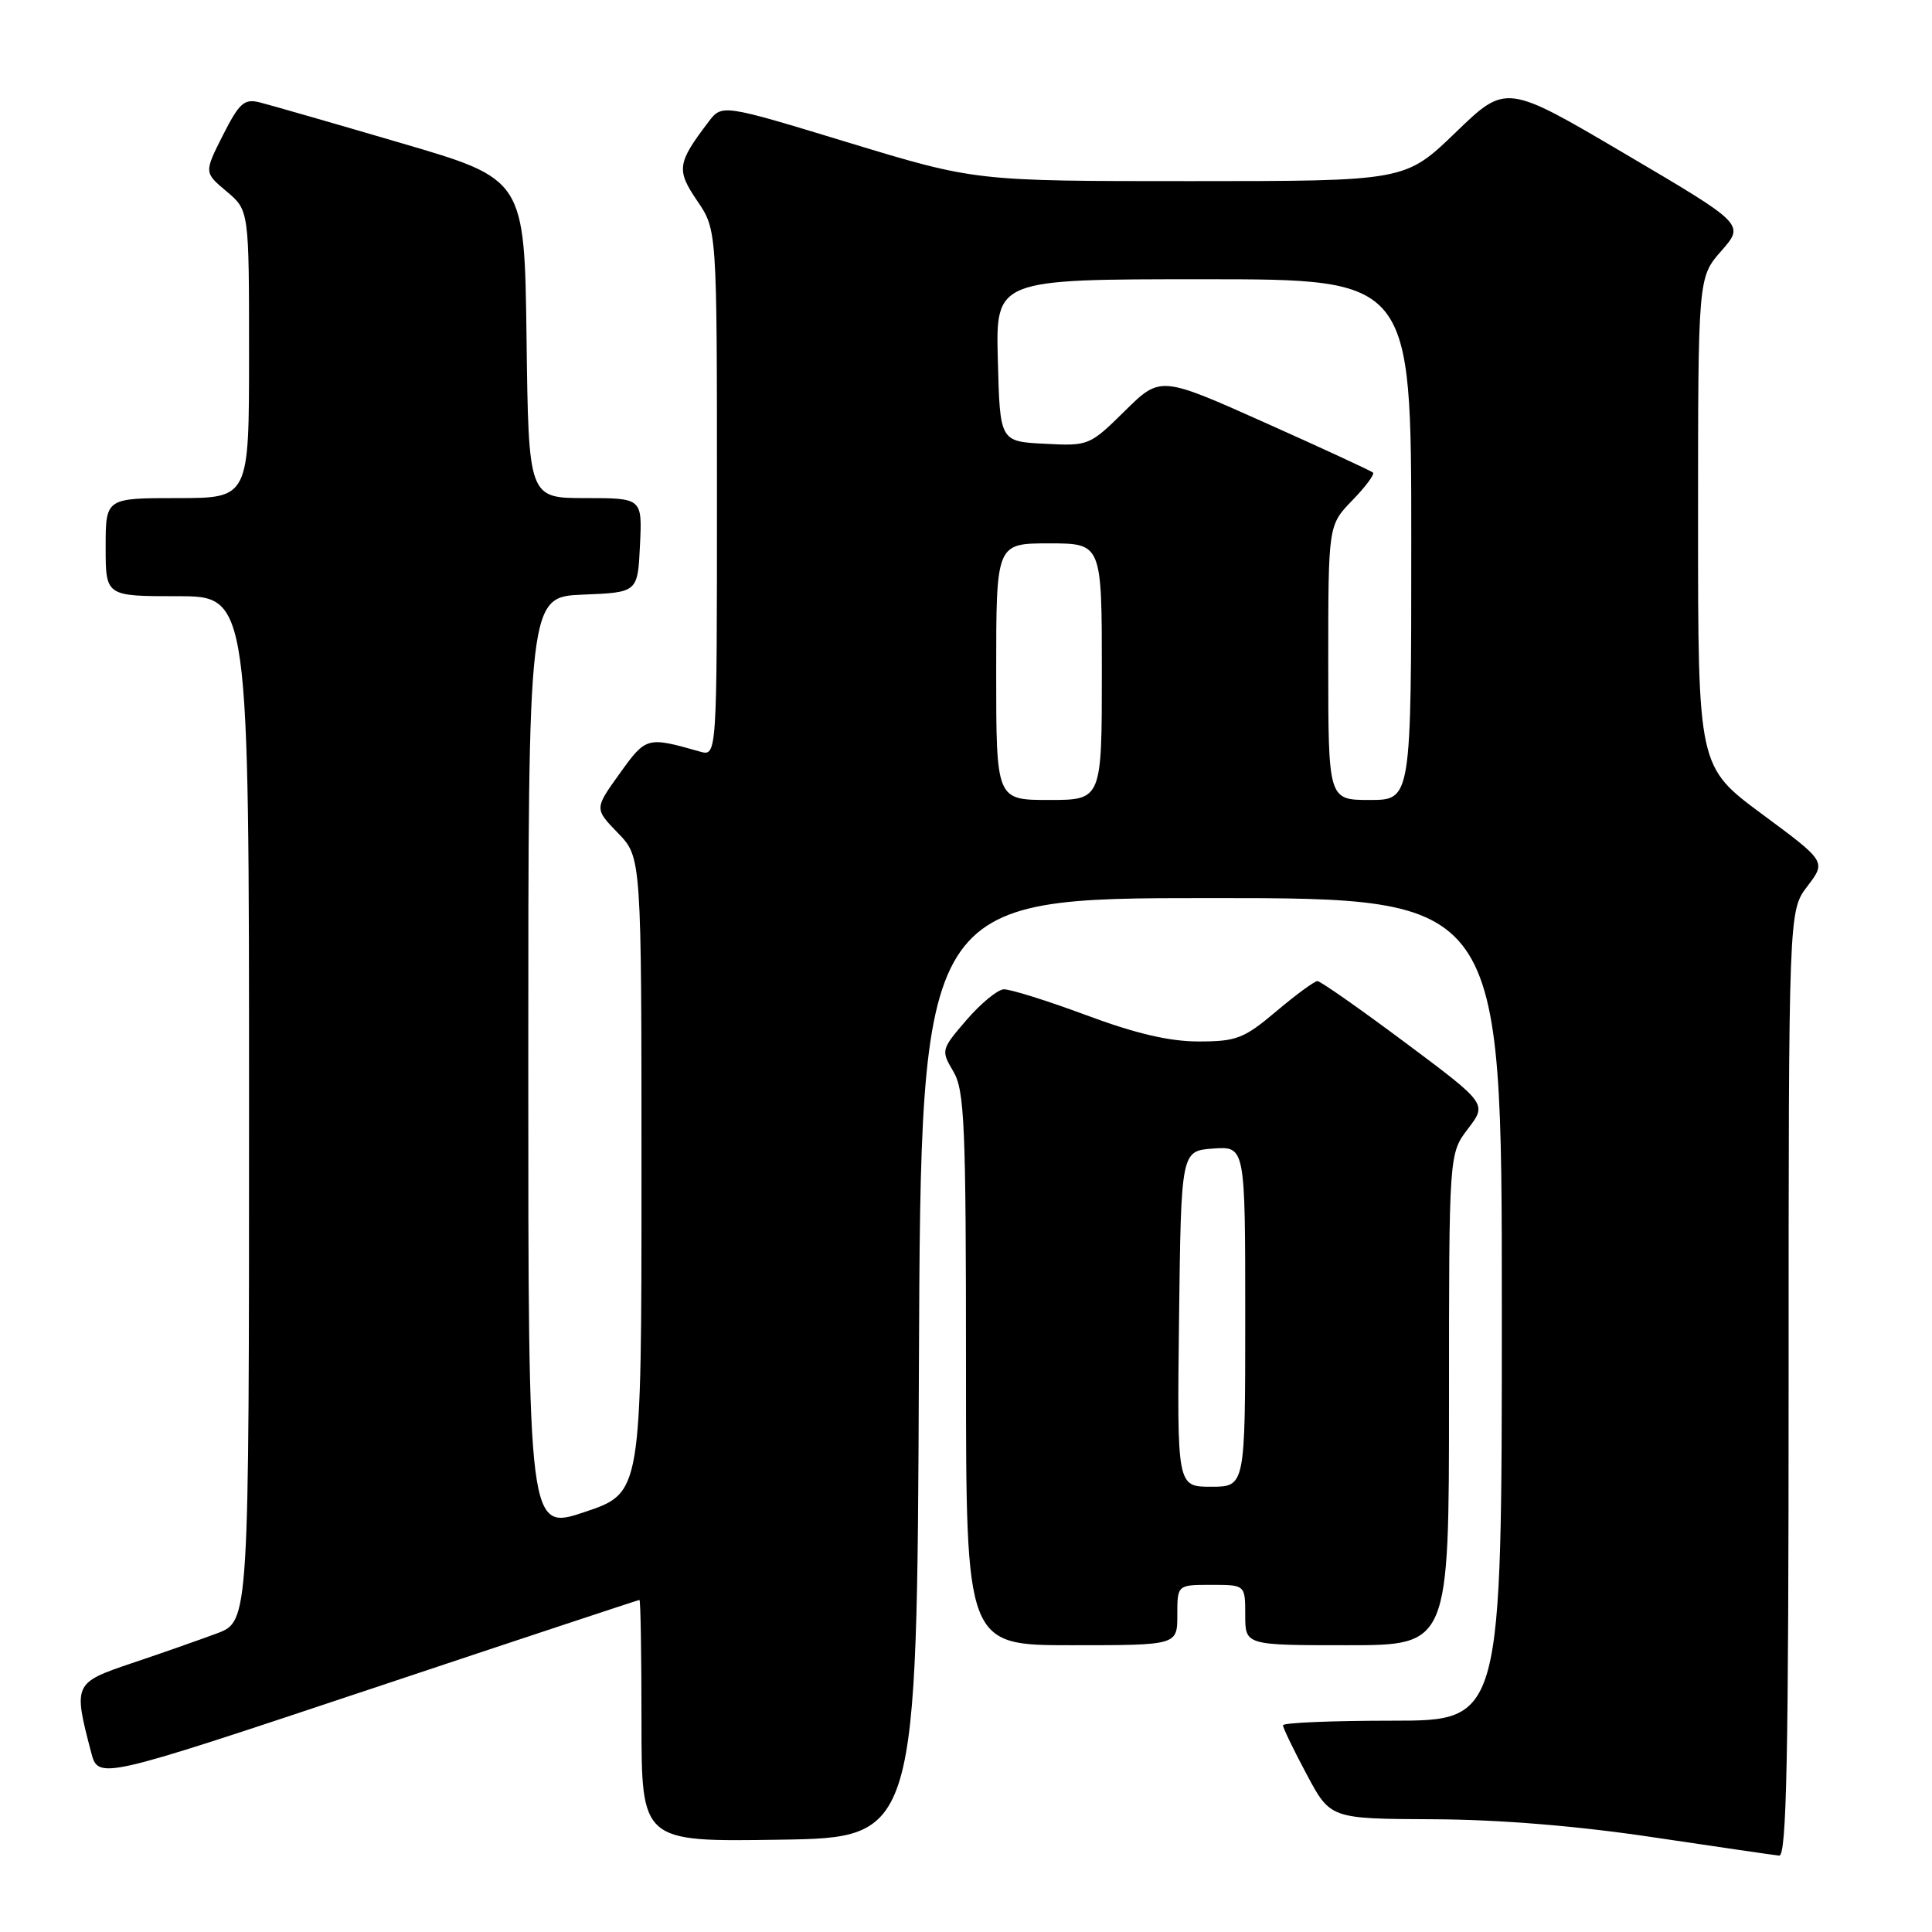 <?xml version="1.0" encoding="UTF-8" standalone="no"?>
<!DOCTYPE svg PUBLIC "-//W3C//DTD SVG 1.1//EN" "http://www.w3.org/Graphics/SVG/1.1/DTD/svg11.dtd" >
<svg xmlns="http://www.w3.org/2000/svg" xmlns:xlink="http://www.w3.org/1999/xlink" version="1.1" viewBox="0 0 256 256">
 <g >
 <path fill="currentColor"
d=" M 237.00 183.34 C 237.00 120.69 237.00 120.69 239.49 117.43 C 241.98 114.16 241.98 114.16 233.49 107.88 C 225.00 101.59 225.00 101.59 225.00 69.18 C 225.00 36.76 225.00 36.76 228.09 33.24 C 231.18 29.72 231.18 29.72 215.37 20.41 C 199.56 11.09 199.56 11.09 192.88 17.55 C 186.19 24.00 186.19 24.00 157.71 24.00 C 129.23 24.00 129.23 24.00 112.45 18.90 C 95.67 13.79 95.67 13.79 93.88 16.15 C 89.72 21.62 89.60 22.51 92.39 26.62 C 95.00 30.46 95.00 30.46 95.00 65.35 C 95.00 100.23 95.00 100.23 92.75 99.59 C 85.72 97.59 85.61 97.62 82.11 102.50 C 78.76 107.16 78.76 107.16 81.88 110.38 C 85.00 113.60 85.00 113.60 85.00 155.71 C 85.00 197.82 85.00 197.82 77.50 200.34 C 70.00 202.86 70.00 202.86 70.00 140.98 C 70.00 79.09 70.00 79.09 77.25 78.79 C 84.50 78.50 84.50 78.50 84.80 72.25 C 85.10 66.00 85.10 66.00 77.57 66.00 C 70.04 66.00 70.04 66.00 69.77 44.87 C 69.50 23.74 69.50 23.74 53.16 18.96 C 44.17 16.32 35.74 13.90 34.43 13.57 C 32.36 13.05 31.72 13.62 29.54 17.91 C 27.04 22.86 27.04 22.86 30.02 25.36 C 33.00 27.87 33.00 27.87 33.00 46.94 C 33.00 66.00 33.00 66.00 23.50 66.00 C 14.00 66.00 14.00 66.00 14.00 72.50 C 14.00 79.00 14.00 79.00 23.50 79.00 C 33.00 79.00 33.00 79.00 33.00 146.92 C 33.00 214.83 33.00 214.83 28.75 216.43 C 26.41 217.30 21.35 219.08 17.50 220.37 C 9.76 222.98 9.70 223.12 12.07 232.17 C 13.03 235.83 13.03 235.83 48.75 223.92 C 68.40 217.36 84.59 212.00 84.73 212.00 C 84.88 212.00 85.00 219.21 85.00 228.02 C 85.00 244.05 85.00 244.05 103.25 243.77 C 121.50 243.50 121.50 243.50 121.76 181.25 C 122.02 119.00 122.02 119.00 160.51 119.00 C 199.00 119.00 199.00 119.00 199.00 173.50 C 199.00 228.00 199.00 228.00 184.50 228.00 C 176.53 228.00 170.00 228.27 170.00 228.61 C 170.00 228.95 171.41 231.87 173.14 235.11 C 176.28 241.00 176.28 241.00 189.89 241.06 C 198.69 241.10 208.98 241.94 219.00 243.44 C 227.53 244.71 235.06 245.81 235.75 245.88 C 236.74 245.97 237.00 232.87 237.00 183.34 Z  M 156.00 214.00 C 156.00 210.00 156.00 210.00 160.50 210.00 C 165.00 210.00 165.00 210.00 165.00 214.00 C 165.00 218.00 165.00 218.00 178.50 218.00 C 192.00 218.00 192.00 218.00 192.00 185.43 C 192.00 152.87 192.00 152.87 194.52 149.56 C 197.05 146.25 197.05 146.25 186.16 138.12 C 180.18 133.66 174.96 130.00 174.57 130.00 C 174.18 130.00 171.72 131.80 169.12 134.00 C 164.83 137.62 163.84 138.00 158.82 138.00 C 154.94 138.00 150.46 136.95 143.89 134.50 C 138.72 132.58 133.82 131.05 133.00 131.09 C 132.18 131.13 129.96 132.96 128.07 135.15 C 124.70 139.07 124.67 139.18 126.32 141.97 C 127.81 144.49 128.00 148.96 128.00 181.40 C 128.00 218.00 128.00 218.00 142.00 218.00 C 156.00 218.00 156.00 218.00 156.00 214.00 Z  M 132.00 89.00 C 132.00 72.00 132.00 72.00 139.00 72.00 C 146.00 72.00 146.00 72.00 146.00 89.00 C 146.00 106.00 146.00 106.00 139.00 106.00 C 132.00 106.00 132.00 106.00 132.00 89.00 Z  M 176.00 87.80 C 176.00 69.60 176.00 69.60 179.18 66.31 C 180.93 64.51 182.17 62.85 181.93 62.62 C 181.69 62.40 175.26 59.42 167.63 56.01 C 153.76 49.81 153.76 49.81 149.04 54.46 C 144.38 59.05 144.25 59.11 138.41 58.80 C 132.50 58.50 132.50 58.50 132.22 47.75 C 131.93 37.00 131.93 37.00 159.47 37.00 C 187.00 37.00 187.00 37.00 187.00 71.50 C 187.00 106.00 187.00 106.00 181.50 106.00 C 176.00 106.00 176.00 106.00 176.00 87.80 Z  M 156.23 174.75 C 156.50 152.50 156.50 152.50 160.75 152.19 C 165.00 151.89 165.00 151.89 165.00 174.44 C 165.00 197.00 165.00 197.00 160.48 197.00 C 155.96 197.00 155.96 197.00 156.23 174.75 Z "/>
</g>
</svg>